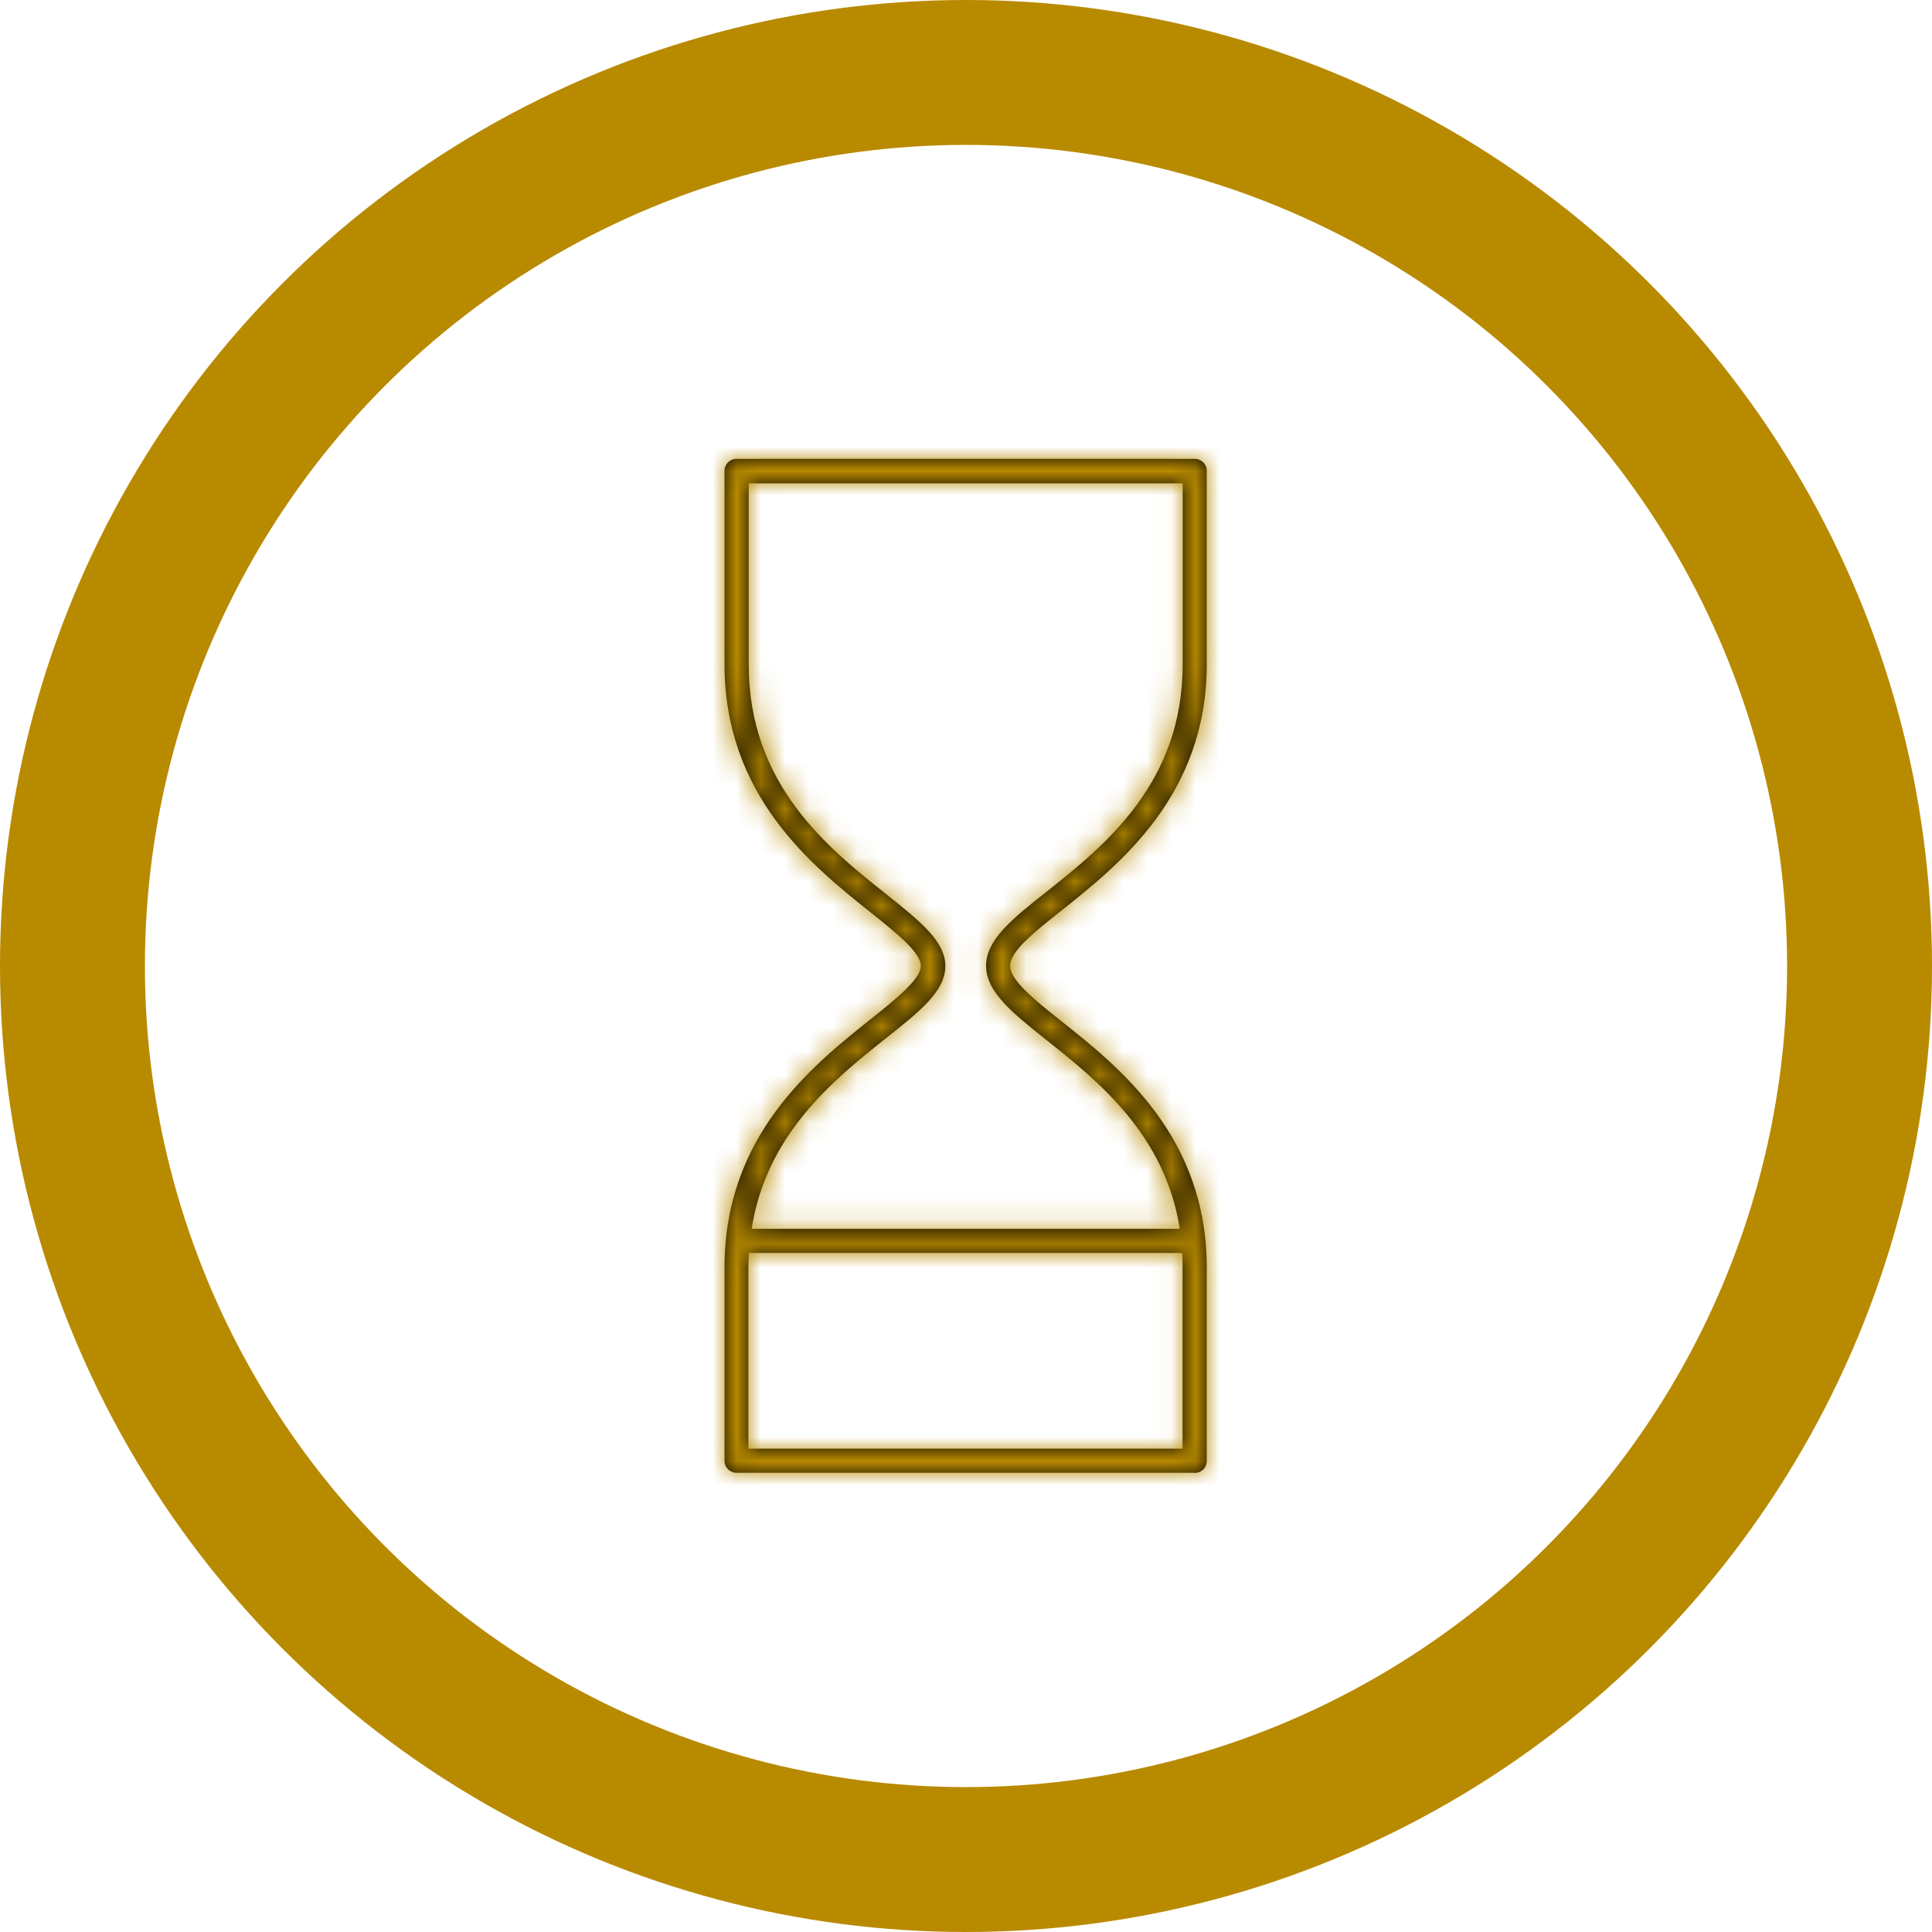 <svg width="80" height="80" viewBox="0 0 80 80" fill="none" xmlns="http://www.w3.org/2000/svg">
<circle cx="40" cy="40" r="37" stroke="#B88A00" stroke-width="6"/>
<mask id="path-2-inside-1_152_264" fill="white">
<path d="M49.469 60.984H30.5C30.219 60.984 30 60.765 30 60.484V52.484C30 47.023 33.641 44.124 36.051 42.203C37.121 41.351 38.129 40.543 38.129 39.992C38.129 39.441 37.117 38.633 36.051 37.781C33.641 35.859 30 32.961 30 27.5V19.5C30 19.219 30.219 19 30.5 19H49.469C49.75 19 49.969 19.219 49.969 19.5V27.5C49.969 32.922 46.36 35.789 43.969 37.691C42.821 38.601 41.828 39.39 41.828 39.992C41.828 40.593 42.817 41.382 43.969 42.3C46.36 44.199 49.969 47.07 49.969 52.491V60.491C49.969 60.773 49.75 60.991 49.469 60.991V60.984ZM31 59.984H48.969V52.484C48.969 52.285 48.969 52.085 48.95 51.882H31.009C30.997 52.081 30.989 52.281 30.989 52.484V59.984H31ZM31.121 50.882H48.851C48.242 46.972 45.453 44.753 43.351 43.081C41.941 41.96 40.832 41.081 40.832 39.992C40.832 38.902 41.941 38.023 43.351 36.913C45.722 35.023 48.972 32.445 48.972 27.515V20.015H31.003V27.515C31.003 32.496 34.284 35.105 36.683 37.015C38.113 38.156 39.144 38.976 39.144 40.003C39.144 41.035 38.113 41.863 36.683 42.992C34.562 44.683 31.734 46.933 31.124 50.89L31.121 50.882Z"/>
</mask>
<path d="M49.469 60.984H30.5C30.219 60.984 30 60.765 30 60.484V52.484C30 47.023 33.641 44.124 36.051 42.203C37.121 41.351 38.129 40.543 38.129 39.992C38.129 39.441 37.117 38.633 36.051 37.781C33.641 35.859 30 32.961 30 27.5V19.5C30 19.219 30.219 19 30.5 19H49.469C49.75 19 49.969 19.219 49.969 19.5V27.5C49.969 32.922 46.36 35.789 43.969 37.691C42.821 38.601 41.828 39.39 41.828 39.992C41.828 40.593 42.817 41.382 43.969 42.3C46.36 44.199 49.969 47.07 49.969 52.491V60.491C49.969 60.773 49.75 60.991 49.469 60.991V60.984ZM31 59.984H48.969V52.484C48.969 52.285 48.969 52.085 48.95 51.882H31.009C30.997 52.081 30.989 52.281 30.989 52.484V59.984H31ZM31.121 50.882H48.851C48.242 46.972 45.453 44.753 43.351 43.081C41.941 41.96 40.832 41.081 40.832 39.992C40.832 38.902 41.941 38.023 43.351 36.913C45.722 35.023 48.972 32.445 48.972 27.515V20.015H31.003V27.515C31.003 32.496 34.284 35.105 36.683 37.015C38.113 38.156 39.144 38.976 39.144 40.003C39.144 41.035 38.113 41.863 36.683 42.992C34.562 44.683 31.734 46.933 31.124 50.89L31.121 50.882Z" fill="black"/>
<path d="M49.469 60.984H51.469V58.984H49.469V60.984ZM36.051 42.203L34.806 40.638L34.804 40.639L36.051 42.203ZM36.051 37.781L37.299 36.218L37.298 36.217L36.051 37.781ZM43.969 37.691L45.211 39.258L45.214 39.256L43.969 37.691ZM43.969 42.3L42.723 43.865L42.725 43.867L43.969 42.3ZM49.469 60.991H47.469V62.991H49.469V60.991ZM48.969 59.984V61.984H50.969V59.984H48.969ZM48.95 51.882L50.94 51.691L50.766 49.882H48.95V51.882ZM31.009 51.882V49.882H29.123L29.012 51.765L31.009 51.882ZM30.989 59.984H28.989V61.984H30.989V59.984ZM31.121 50.882V48.882H28.153L29.267 51.633L31.121 50.882ZM48.851 50.882V52.882H51.187L50.827 50.574L48.851 50.882ZM43.351 43.081L44.596 41.516L44.596 41.516L43.351 43.081ZM43.351 36.913L44.588 38.485L44.598 38.477L43.351 36.913ZM48.972 20.015H50.972V18.015H48.972V20.015ZM31.003 20.015V18.015H29.003V20.015H31.003ZM36.683 37.015L37.93 35.452L37.929 35.451L36.683 37.015ZM36.683 42.992L35.444 41.422L35.436 41.428L36.683 42.992ZM31.124 50.89L29.271 51.641L31.996 58.369L33.101 51.194L31.124 50.89ZM49.469 60.984V58.984H30.5V60.984V62.984H49.469V60.984ZM30.5 60.984V58.984C31.323 58.984 32 59.66 32 60.484H30H28C28 61.87 29.114 62.984 30.5 62.984V60.984ZM30 60.484H32V52.484H30H28V60.484H30ZM30 52.484H32C32 48.072 34.855 45.714 37.298 43.767L36.051 42.203L34.804 40.639C32.426 42.535 28 45.974 28 52.484H30ZM36.051 42.203L37.296 43.768C37.808 43.36 38.416 42.878 38.89 42.414C39.128 42.181 39.397 41.891 39.618 41.56C39.818 41.262 40.129 40.709 40.129 39.992H38.129H36.129C36.129 39.757 36.182 39.582 36.219 39.487C36.255 39.393 36.289 39.342 36.291 39.339C36.295 39.334 36.283 39.352 36.247 39.394C36.211 39.435 36.161 39.488 36.093 39.555C35.795 39.846 35.364 40.194 34.806 40.638L36.051 42.203ZM38.129 39.992H40.129C40.129 39.273 39.816 38.719 39.616 38.421C39.395 38.091 39.126 37.801 38.888 37.569C38.414 37.106 37.807 36.624 37.299 36.218L36.051 37.781L34.803 39.344C35.361 39.79 35.792 40.137 36.092 40.43C36.16 40.497 36.211 40.55 36.247 40.591C36.284 40.633 36.295 40.651 36.292 40.646C36.291 40.644 36.256 40.593 36.219 40.499C36.182 40.404 36.129 40.228 36.129 39.992H38.129ZM36.051 37.781L37.298 36.217C34.855 34.27 32 31.912 32 27.5H30H28C28 34.009 32.426 37.449 34.804 39.345L36.051 37.781ZM30 27.5H32V19.5H30H28V27.5H30ZM30 19.5H32C32 20.323 31.323 21 30.5 21V19V17C29.114 17 28 18.114 28 19.5H30ZM30.5 19V21H49.469V19V17H30.5V19ZM49.469 19V21C48.646 21 47.969 20.323 47.969 19.5H49.969H51.969C51.969 18.114 50.855 17 49.469 17V19ZM49.969 19.5H47.969V27.5H49.969H51.969V19.5H49.969ZM49.969 27.5H47.969C47.969 31.872 45.146 34.199 42.724 36.126L43.969 37.691L45.214 39.256C47.574 37.379 51.969 33.971 51.969 27.5H49.969ZM43.969 37.691L42.727 36.124C42.18 36.557 41.549 37.054 41.064 37.533C40.818 37.776 40.542 38.077 40.319 38.426C40.105 38.759 39.828 39.303 39.828 39.992H41.828H43.828C43.828 40.193 43.787 40.347 43.753 40.44C43.72 40.531 43.688 40.581 43.684 40.587C43.682 40.59 43.727 40.525 43.873 40.381C44.17 40.087 44.609 39.736 45.211 39.258L43.969 37.691ZM41.828 39.992H39.828C39.828 40.679 40.103 41.222 40.316 41.555C40.539 41.904 40.814 42.206 41.059 42.449C41.544 42.928 42.175 43.428 42.723 43.865L43.969 42.3L45.215 40.736C44.611 40.255 44.172 39.901 43.874 39.606C43.728 39.462 43.684 39.396 43.685 39.399C43.689 39.405 43.721 39.455 43.754 39.546C43.787 39.638 43.828 39.792 43.828 39.992H41.828ZM43.969 42.3L42.725 43.867C45.145 45.788 47.969 48.119 47.969 52.491H49.969H51.969C51.969 46.021 47.574 42.61 45.213 40.734L43.969 42.3ZM49.969 52.491H47.969V60.491H49.969H51.969V52.491H49.969ZM49.969 60.491H47.969C47.969 59.668 48.646 58.991 49.469 58.991V60.991V62.991C50.855 62.991 51.969 61.877 51.969 60.491H49.969ZM49.469 60.991H51.469V60.984H49.469H47.469V60.991H49.469ZM31 59.984V61.984H48.969V59.984V57.984H31V59.984ZM48.969 59.984H50.969V52.484H48.969H46.969V59.984H48.969ZM48.969 52.484H50.969C50.969 52.299 50.971 52.005 50.94 51.691L48.95 51.882L46.959 52.074C46.968 52.166 46.969 52.27 46.969 52.484H48.969ZM48.95 51.882V49.882H31.009V51.882V53.882H48.95V51.882ZM31.009 51.882L29.012 51.765C28.999 51.989 28.989 52.23 28.989 52.484H30.989H32.989C32.989 52.331 32.995 52.173 33.005 52L31.009 51.882ZM30.989 52.484H28.989V59.984H30.989H32.989V52.484H30.989ZM30.989 59.984V61.984H31V59.984V57.984H30.989V59.984ZM31.121 50.882V52.882H48.851V50.882V48.882H31.121V50.882ZM48.851 50.882L50.827 50.574C50.084 45.803 46.646 43.147 44.596 41.516L43.351 43.081L42.106 44.647C44.259 46.359 46.4 48.141 46.875 51.19L48.851 50.882ZM43.351 43.081L44.596 41.516C43.849 40.922 43.362 40.529 43.038 40.175C42.725 39.832 42.832 39.806 42.832 39.992H40.832H38.832C38.832 41.267 39.493 42.225 40.087 42.874C40.67 43.513 41.443 44.12 42.106 44.647L43.351 43.081ZM40.832 39.992H42.832C42.832 40.177 42.725 40.152 43.037 39.812C43.358 39.462 43.843 39.071 44.588 38.485L43.351 36.913L42.114 35.342C41.449 35.865 40.675 36.469 40.089 37.108C39.493 37.757 38.832 38.716 38.832 39.992H40.832ZM43.351 36.913L44.598 38.477C46.926 36.621 50.972 33.499 50.972 27.515H48.972H46.972C46.972 31.39 44.519 33.425 42.104 35.35L43.351 36.913ZM48.972 27.515H50.972V20.015H48.972H46.972V27.515H48.972ZM48.972 20.015V18.015H31.003V20.015V22.015H48.972V20.015ZM31.003 20.015H29.003V27.515H31.003H33.003V20.015H31.003ZM31.003 27.515H29.003C29.003 33.55 33.079 36.702 35.437 38.58L36.683 37.015L37.929 35.451C35.49 33.508 33.003 31.442 33.003 27.515H31.003ZM36.683 37.015L35.436 38.578C36.194 39.184 36.667 39.568 36.975 39.903C37.269 40.224 37.144 40.219 37.144 40.003H39.144H41.144C41.144 38.76 40.503 37.832 39.924 37.2C39.358 36.584 38.601 35.987 37.93 35.452L36.683 37.015ZM39.144 40.003H37.144C37.144 39.793 37.265 39.792 36.974 40.111C36.669 40.444 36.197 40.827 35.444 41.422L36.683 42.992L37.922 44.561C38.599 44.027 39.357 43.432 39.925 42.811C40.507 42.175 41.144 41.245 41.144 40.003H39.144ZM36.683 42.992L35.436 41.428C33.369 43.076 29.89 45.765 29.148 50.586L31.124 50.89L33.101 51.194C33.577 48.101 35.755 46.29 37.93 44.555L36.683 42.992ZM31.124 50.89L32.978 50.139L32.975 50.131L31.121 50.882L29.267 51.633L29.271 51.641L31.124 50.89Z" fill="#B88A00" mask="url(#path-2-inside-1_152_264)"/>
</svg>
